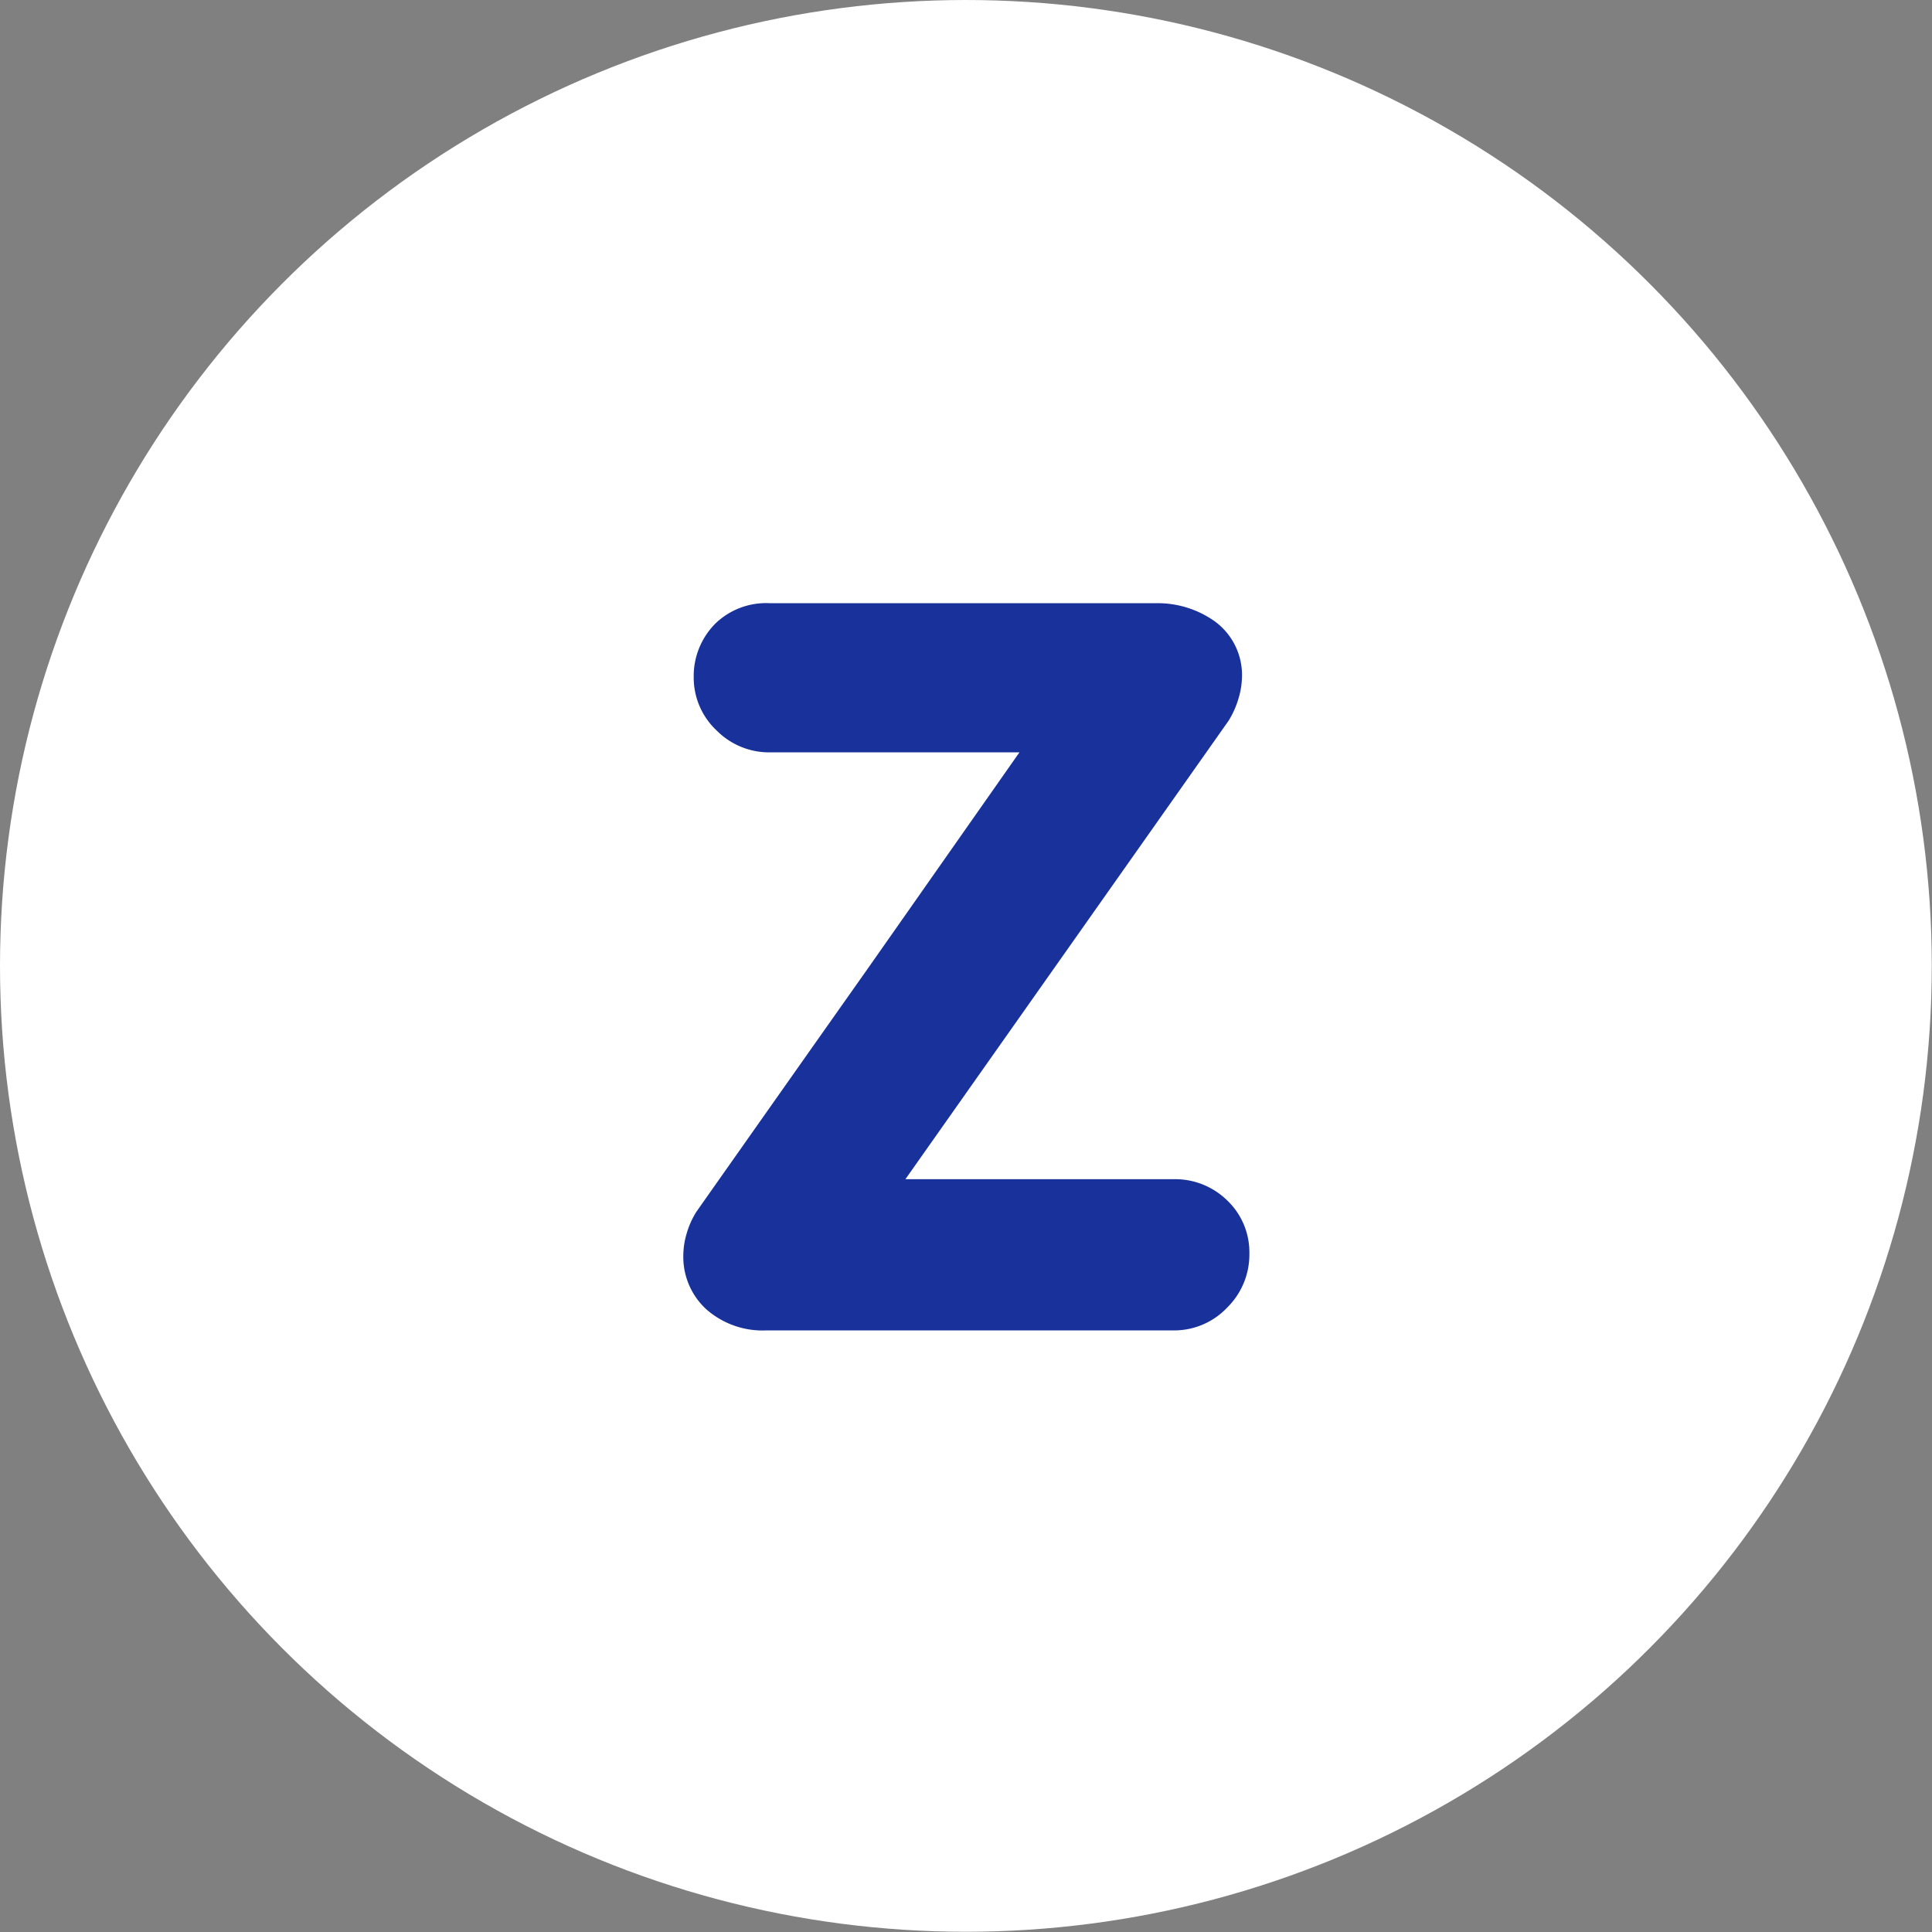 <svg xmlns="http://www.w3.org/2000/svg" viewBox="0 0 83.69 83.69"><rect x="0" y="0" width="83.69" height="83.69" fill="#808080" stroke="none"/><defs><style>.cls-1{fill:#fff;}.cls-2{fill:#18319b;}</style></defs><title>ic-zalo-lg</title><g id="Layer_2" data-name="Layer 2"><g id="objects"><circle class="cls-1" cx="41.84" cy="41.84" r="41.84"/><path class="cls-2" d="M53.16,52a3.22,3.22,0,0,0-2.32-.92H39.22l14-19.86,0,0a3.92,3.92,0,0,0,.44-1,3.44,3.44,0,0,0,.14-.88,2.88,2.88,0,0,0-1.2-2.44,4.27,4.27,0,0,0-2.55-.77H33.36A3.16,3.16,0,0,0,31,27a3.22,3.22,0,0,0-.95,2.33,3.14,3.14,0,0,0,1,2.32,3.2,3.2,0,0,0,2.32.94H44.16L37.56,42q-3.72,5.27-7.4,10.5l0,0a3.7,3.7,0,0,0-.42.95,3.37,3.37,0,0,0-.14.92,3.08,3.08,0,0,0,1,2.35,3.69,3.69,0,0,0,2.6.91H50.84a3.16,3.16,0,0,0,2.33-1,3.22,3.22,0,0,0,.95-2.33A3.1,3.1,0,0,0,53.16,52Z"/></g></g></svg>